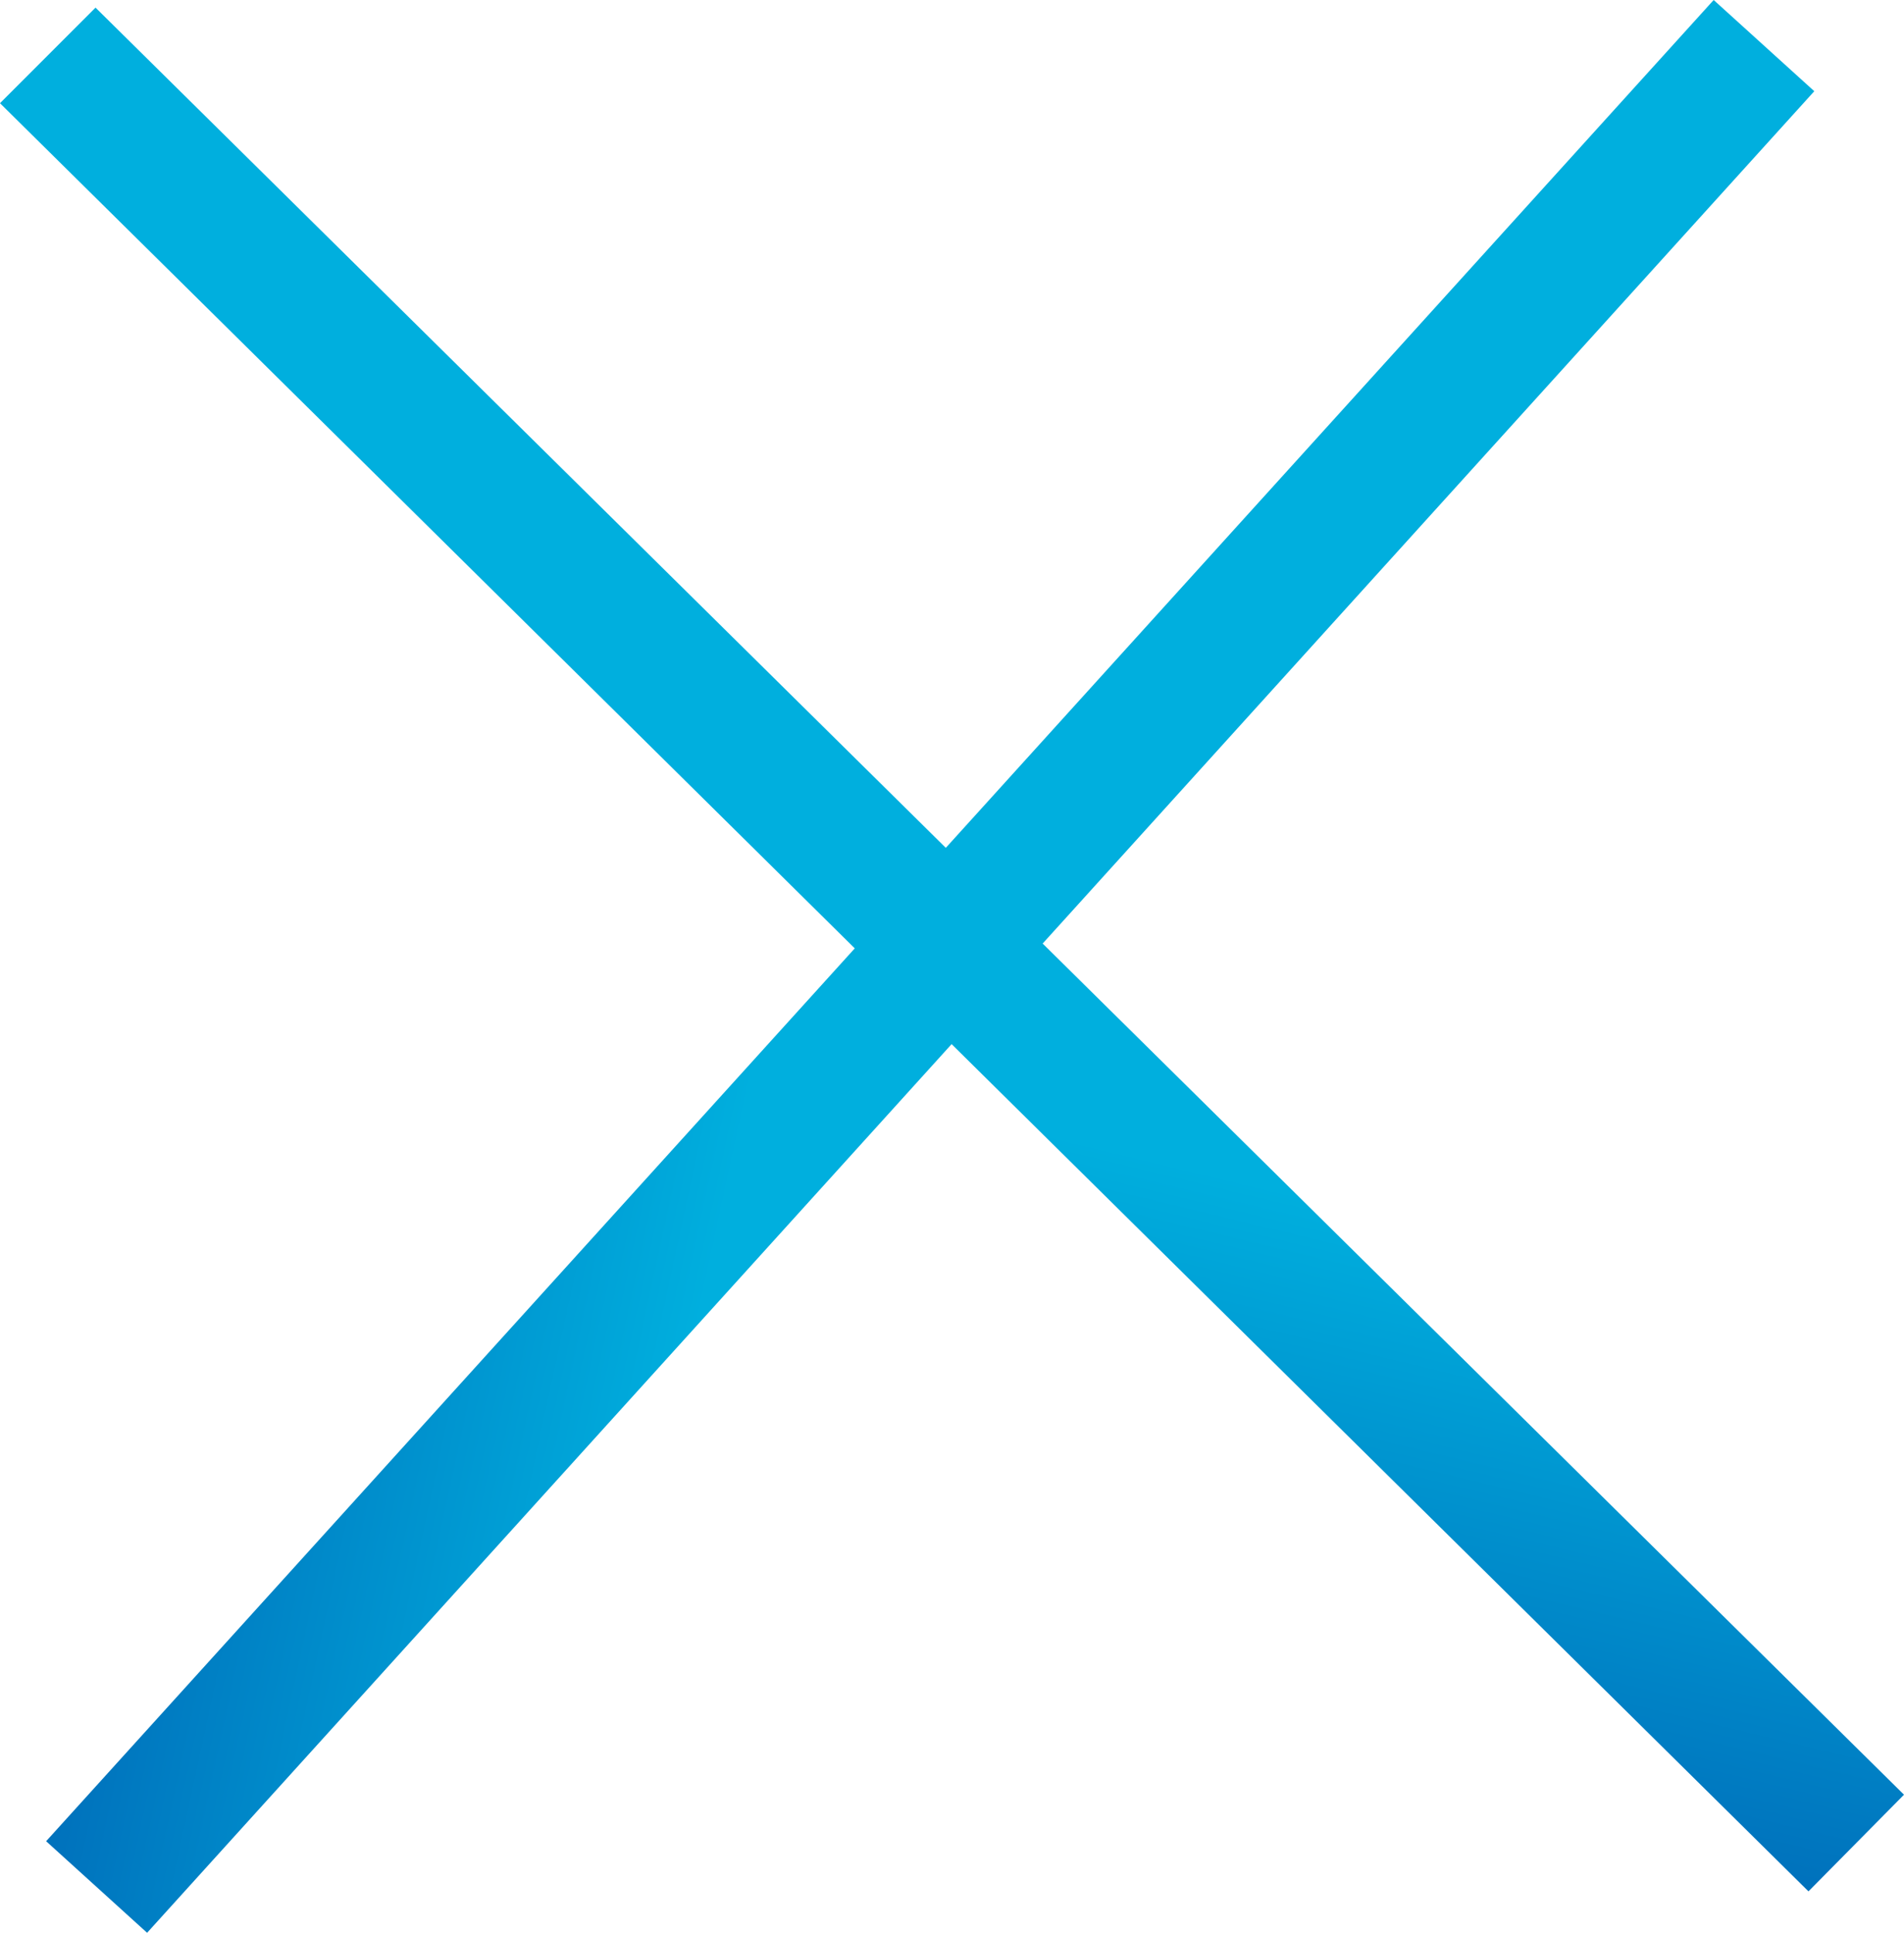 <svg id="Слой_1" data-name="Слой 1" xmlns="http://www.w3.org/2000/svg" xmlns:xlink="http://www.w3.org/1999/xlink" viewBox="0 0 52.42 53.19"><defs><style>.cls-1,.cls-2{fill-rule:evenodd;}.cls-1{fill:url(#Безымянный_градиент_18);}.cls-2{fill:url(#Безымянный_градиент_18-2);}</style><linearGradient id="Безымянный_градиент_18" x1="36.9" y1="12.38" x2="57.53" y2="45.7" gradientTransform="matrix(0.73, 0.72, -0.7, 0.71, 21.29, -20.33)" gradientUnits="userSpaceOnUse"><stop offset="0.61" stop-color="#00afde"/><stop offset="1" stop-color="#0071bc"/></linearGradient><linearGradient id="Безымянный_градиент_18-2" x1="15.12" y1="46.03" x2="33.84" y2="78.45" gradientTransform="translate(97.22 58.4) rotate(132.18)" xlink:href="#Безымянный_градиент_18"/></defs><path id="a" class="cls-1" d="M11.68,8.37,61.47,57.55l-2.63,2.66L9.05,11Z" transform="translate(-9.05 -8.16)"/><path id="a-2" data-name="a" class="cls-2" d="M59,10.67,13.1,61.35l-2.78-2.52L56.23,8.16Z" transform="translate(-9.05 -8.16)"/></svg>